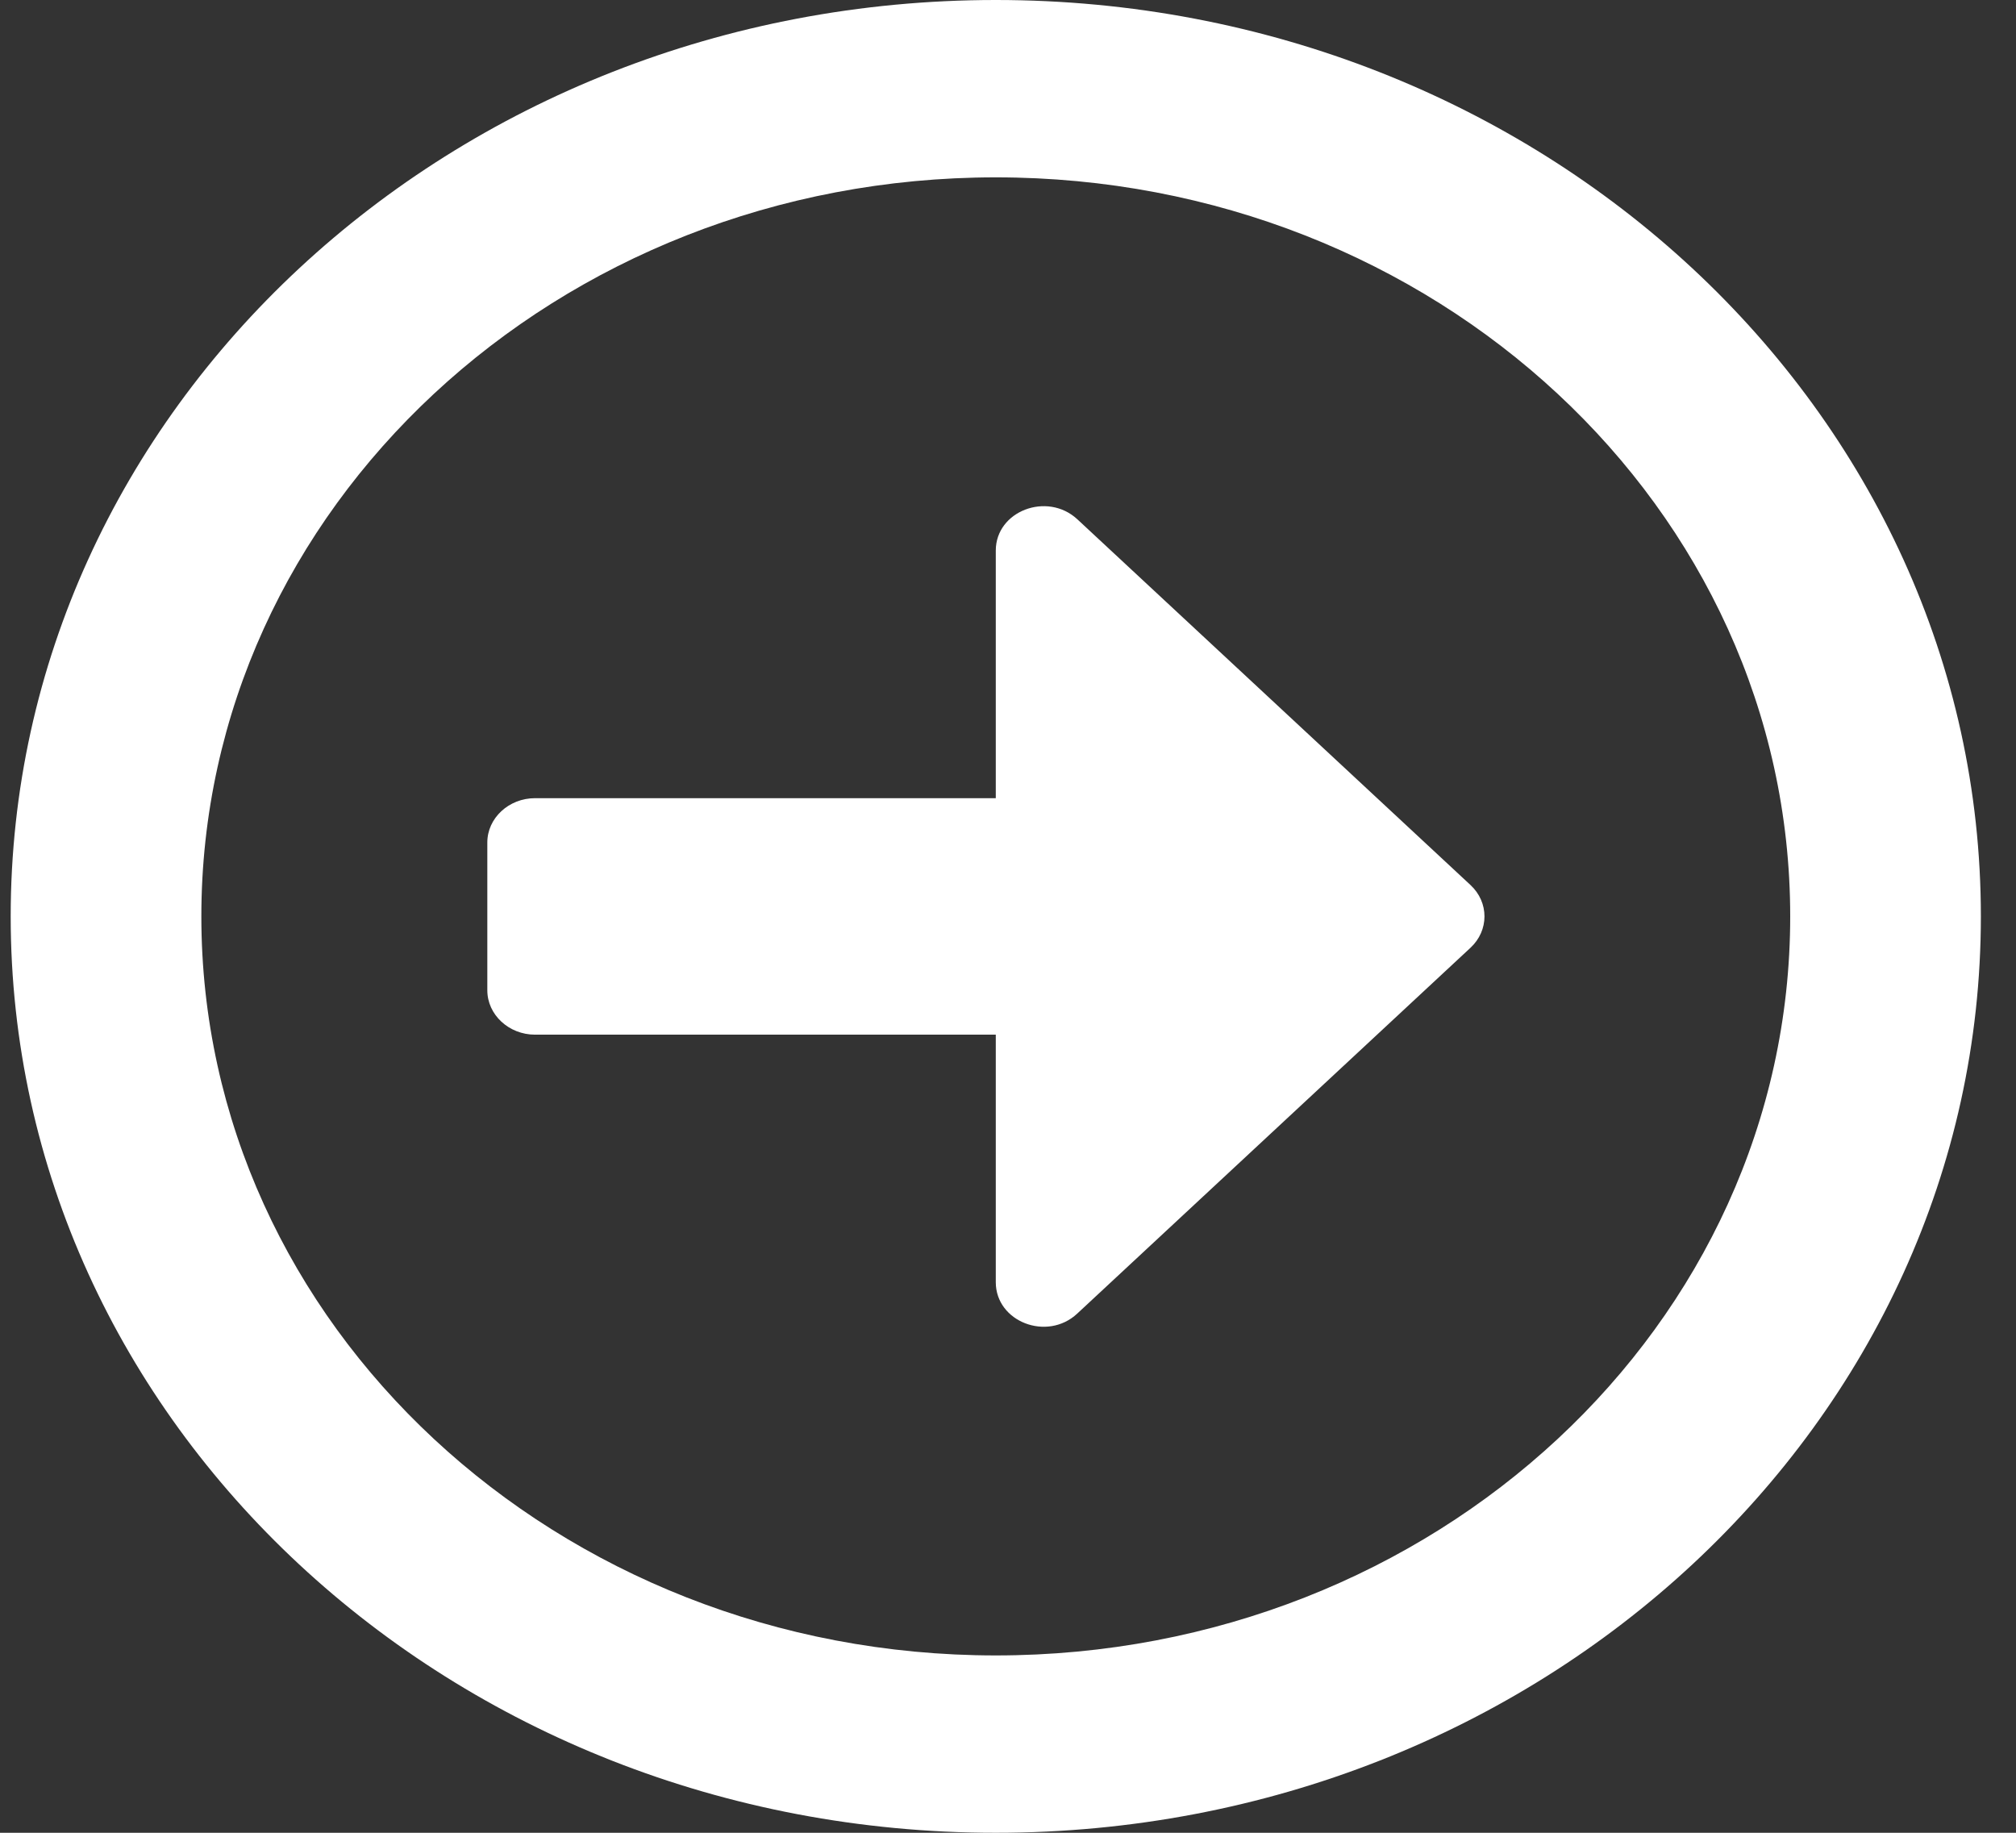<svg width="33" height="30" viewBox="0 0 33 30" fill="none" xmlns="http://www.w3.org/2000/svg">
<rect x="0" y="0" width="33" height="30" fill="#333333" stroke="none"/>
<path d="M32.425 15C32.425 6.714 25.208 0 16.3 0C7.392 0 0.175 6.714 0.175 15C0.175 23.286 7.392 30 16.3 30C25.208 30 32.425 23.286 32.425 15ZM3.296 15C3.296 8.317 9.115 2.903 16.3 2.903C23.485 2.903 29.304 8.317 29.304 15C29.304 21.683 23.485 27.097 16.3 27.097C9.115 27.097 3.296 21.683 3.296 15ZM7.977 16.21L7.977 13.79C7.977 13.391 8.329 13.065 8.758 13.065L16.3 13.065V9.012C16.3 8.365 17.139 8.044 17.633 8.498L24.07 14.486C24.376 14.77 24.376 15.23 24.07 15.514L17.633 21.502C17.139 21.962 16.3 21.635 16.3 20.988V16.936H8.758C8.329 16.936 7.977 16.609 7.977 16.21Z" fill="white"/>
</svg>
